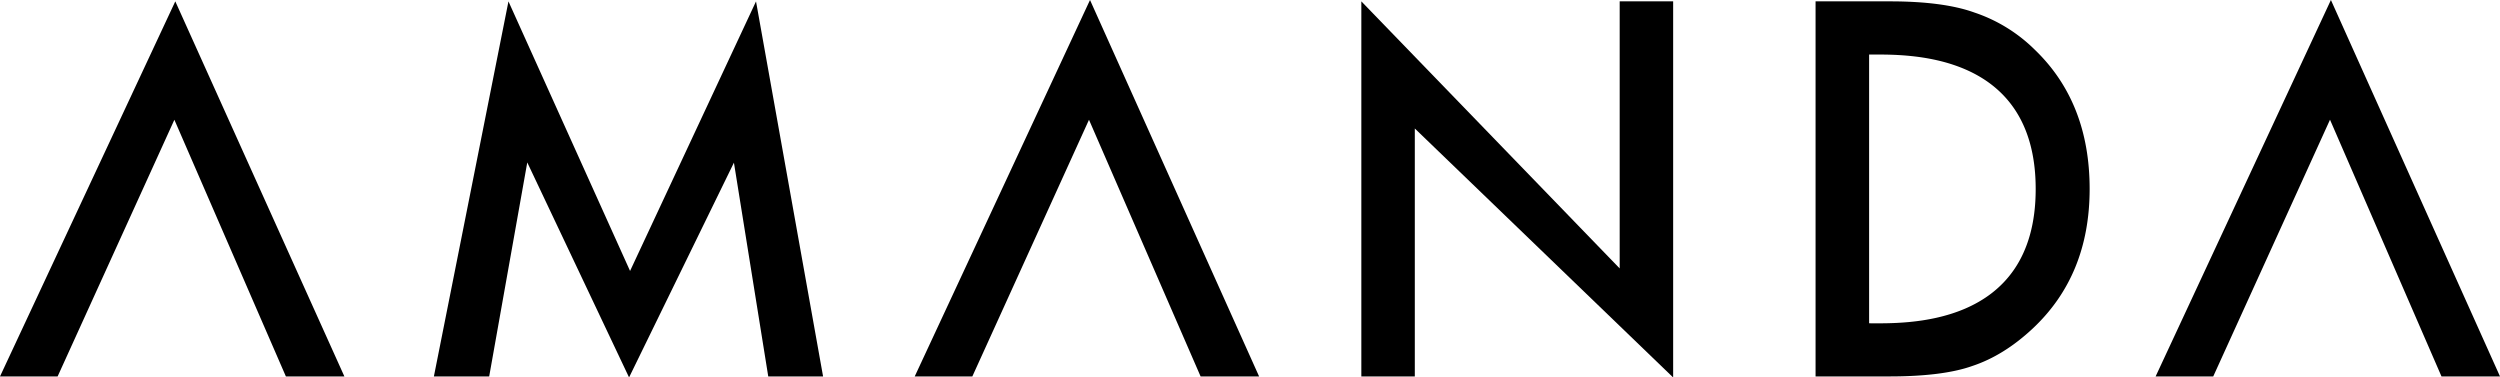 <svg xmlns="http://www.w3.org/2000/svg" viewBox="0 0 1301.66 196.53">
  <path id="a1" d="M91.27,0.71L0,196H30L90.79,62.36,148.85,196h30.46Z"/>
  <path id="a2" d="M567.53,0L476.26,196h30L567,62.36,625.11,196h30.46Z"/>
  <path id="a3" d="M1213.62,0l-91.27,196h30l60.8-133.67L1271.2,196h30.46Z"/>
  <path id="m" d="M393.63,0.73L328.05,141.08,264.74,0.73,225.91,196H254.7L274.53,84.58l53,111.93,54.6-111.82L400,196h28.55Z"/>
  <path id="n" d="M843.31,0.71V139.76L708.8,0.71V196h27.84V66.9L871.15,196.53V0.71H843.31Z"/>
  <path id="d" d="M1059.43,25.88A81.45,81.45,0,0,0,1028,6.52q-16.12-5.81-44-5.81h-38.7V196h38.22q28.08,0,43.37-5.44,16.36-5.43,31.3-19.35Q1088,143.41,1088,98.37T1059.43,25.88ZM973.18,168.33V28.41c17.61,0,86.73-2.91,86.73,70S990.74,168.33,973.18,168.33Z"/>
</svg>
